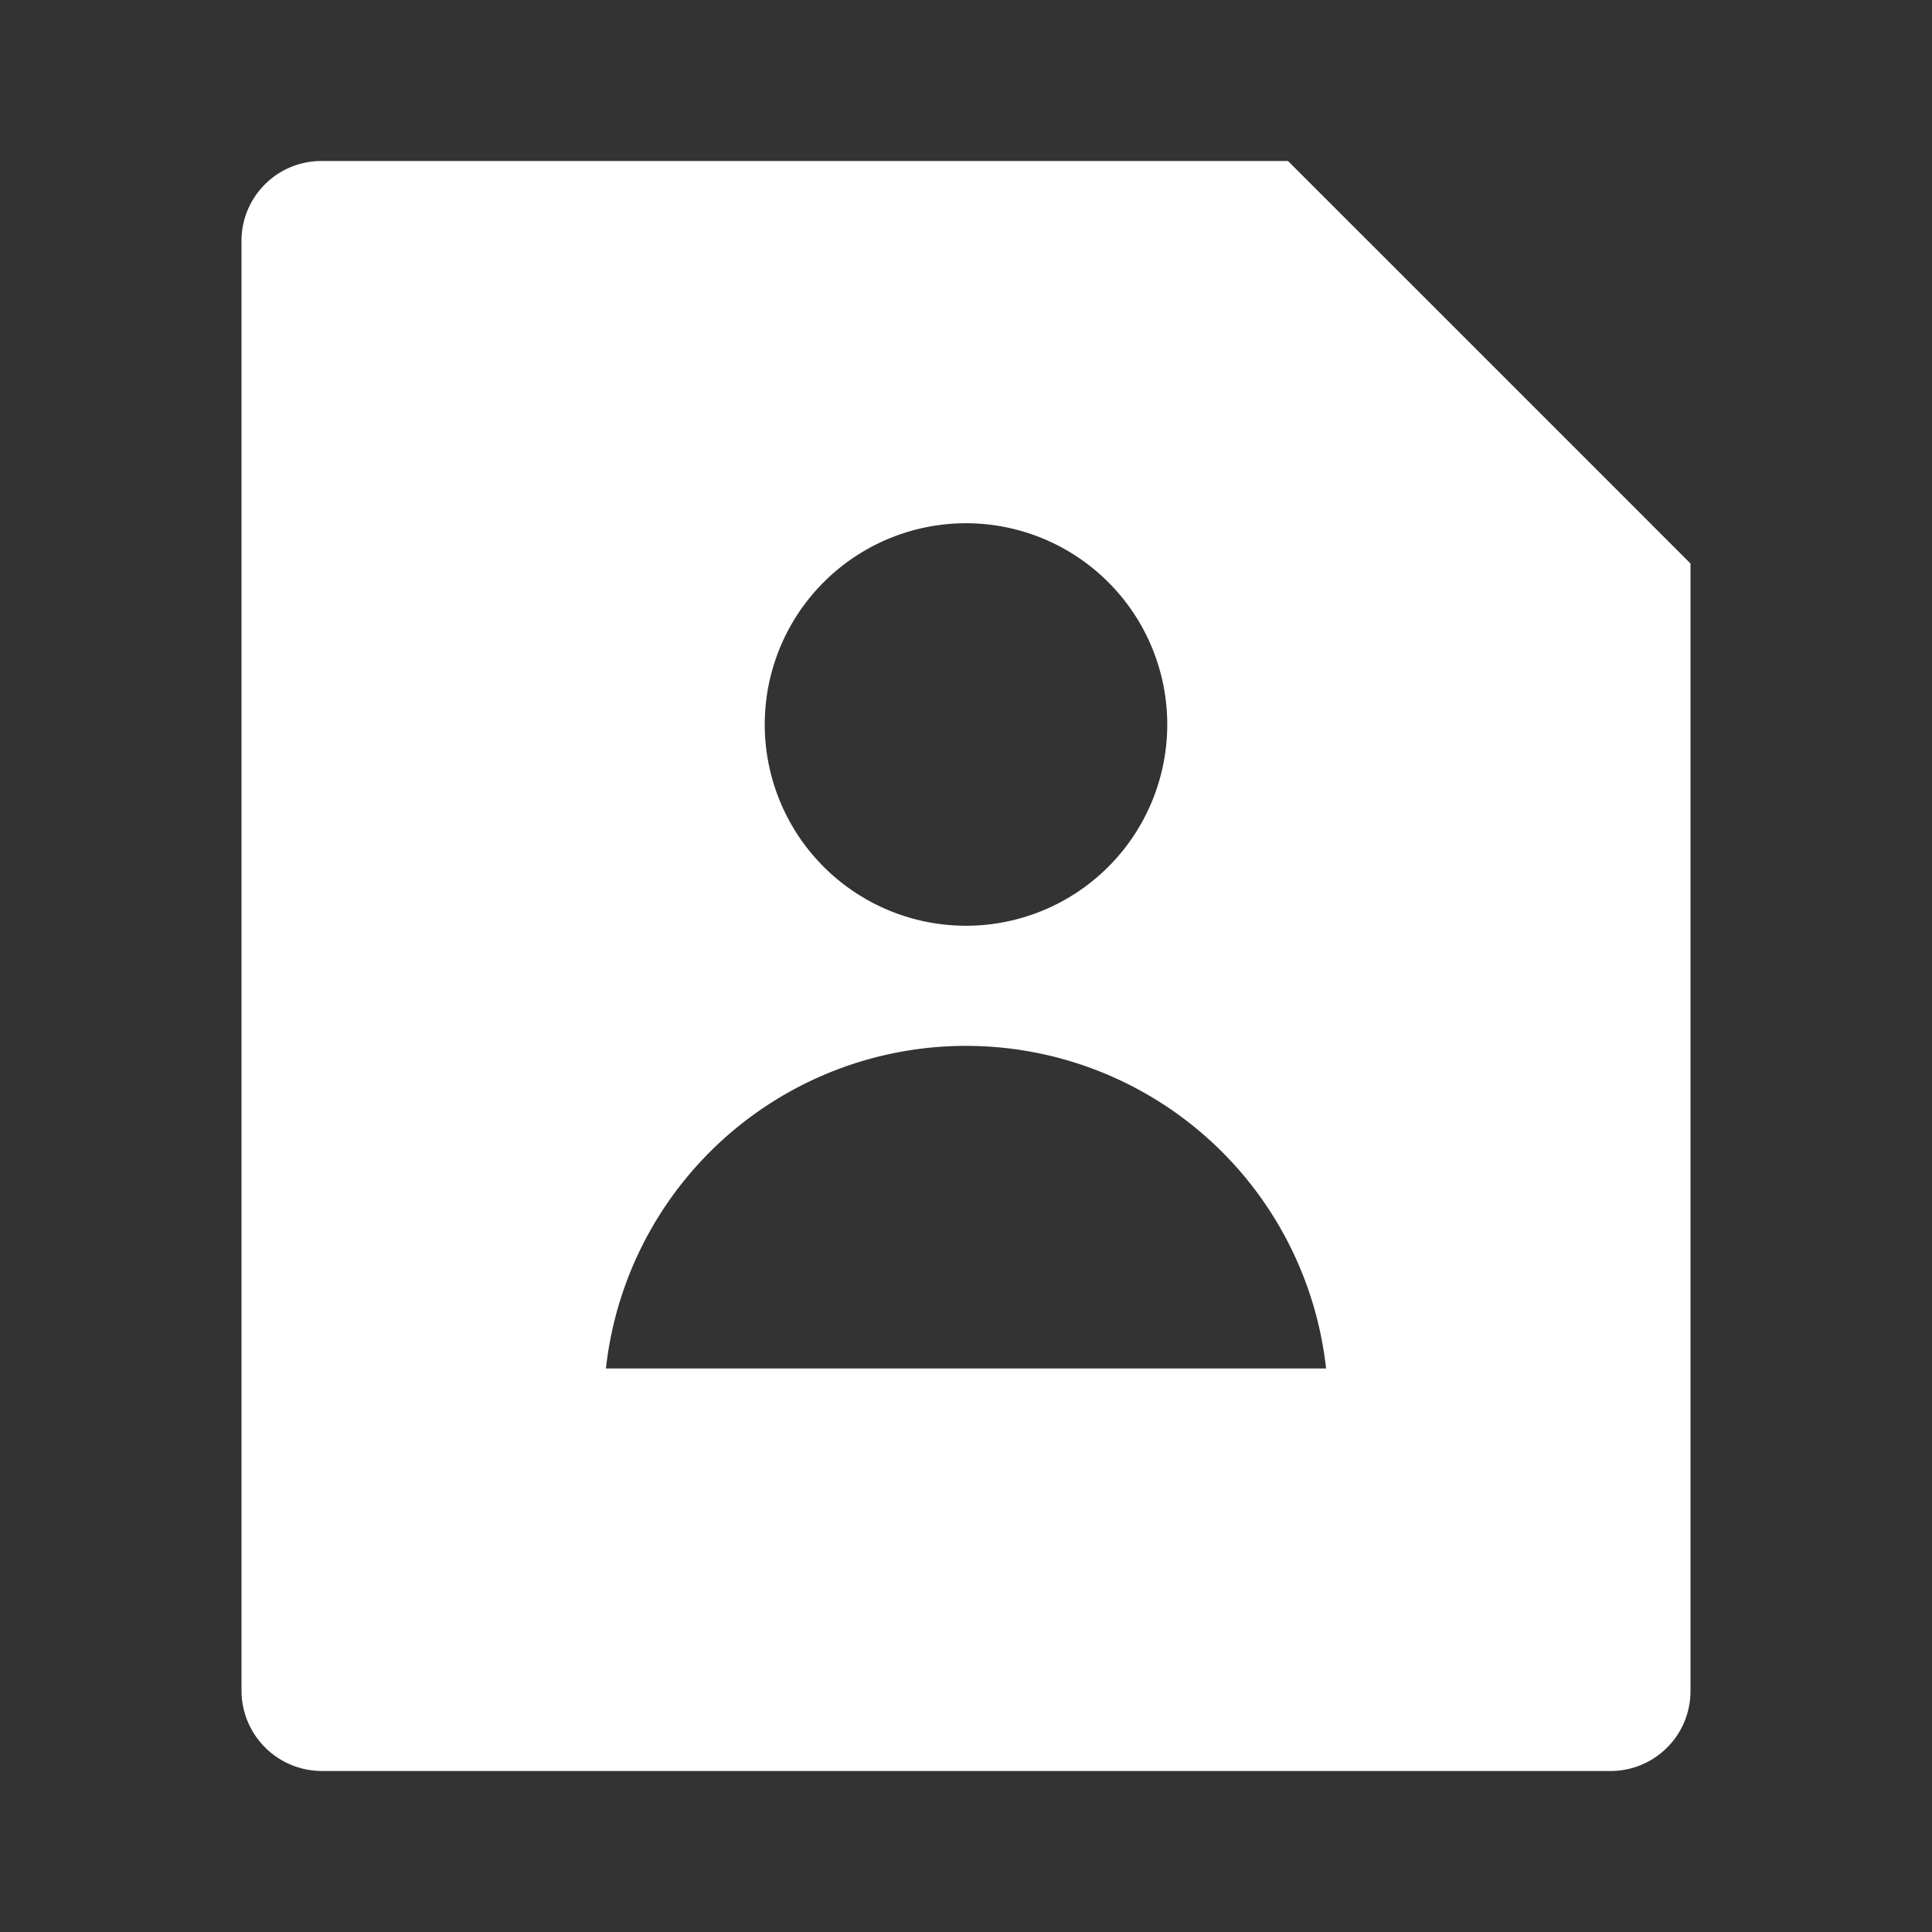 <svg xmlns="http://www.w3.org/2000/svg" viewBox="0 0 24 24" width="36" height="36"><rect x="0" y="0" width="24" height="24" fill="#333333" stroke="none"/><path fill="none" d="M0 0h24v24H0z"/><path d="M16 2l5 5v14.008a.993.993 0 0 1-.993.992H3.993A1 1 0 0 1 3 21.008V2.992C3 2.444 3.445 2 3.993 2H16zm-4 9.5a2.5 2.5 0 1 0 0-5 2.5 2.5 0 0 0 0 5zM7.527 17h8.946a4.5 4.5 0 0 0-8.946 0z" fill="rgba(255,255,255,1)"/></svg>